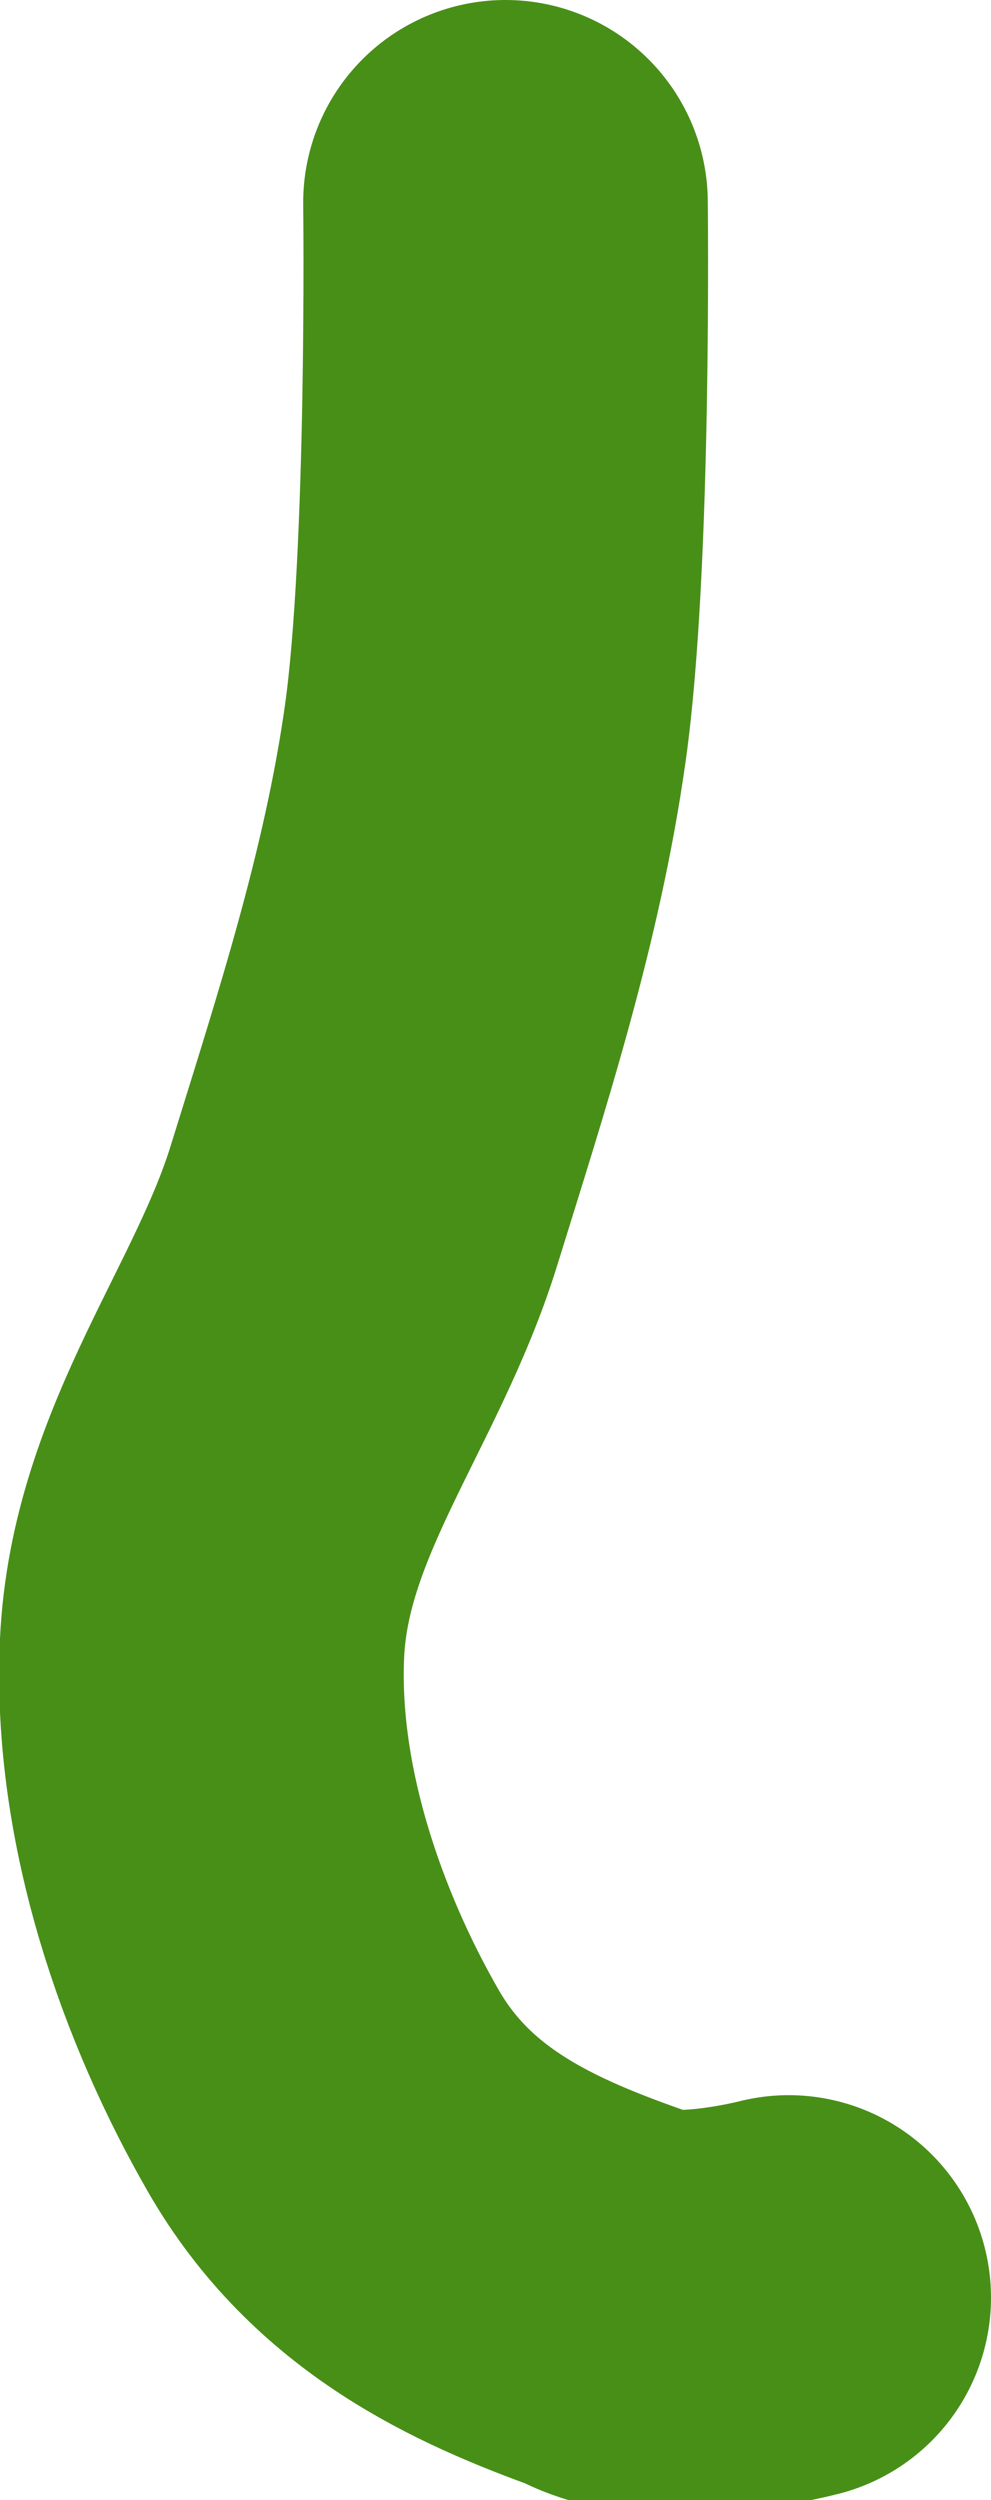 <svg version="1.1" xmlns="http://www.w3.org/2000/svg" xmlns:xlink="http://www.w3.org/1999/xlink" width="12.247" height="30.873" viewBox="0,0,12.247,30.873"><g transform="translate(-233.803,-159.709)"><g data-paper-data="{&quot;isPaintingLayer&quot;:true}" fill="none" fill-rule="nonzero" stroke="#488f18" stroke-width="5" stroke-linecap="round" stroke-linejoin="miter" stroke-miterlimit="10" stroke-dasharray="" stroke-dashoffset="0" style="mix-blend-mode: normal"><path d="M243.55,188.082c0,0 -1.576,0.411 -2.25,0c-1.303,-0.467 -2.661,-1.092 -3.5,-2.551c-0.864,-1.5 -1.589,-3.51 -1.5,-5.466c0.094,-2.058 1.418,-3.586 2,-5.466c0.586,-1.889 1.213,-3.8 1.5,-5.831c0.303,-2.143 0.25,-6.559 0.25,-6.559"/></g></g></svg>